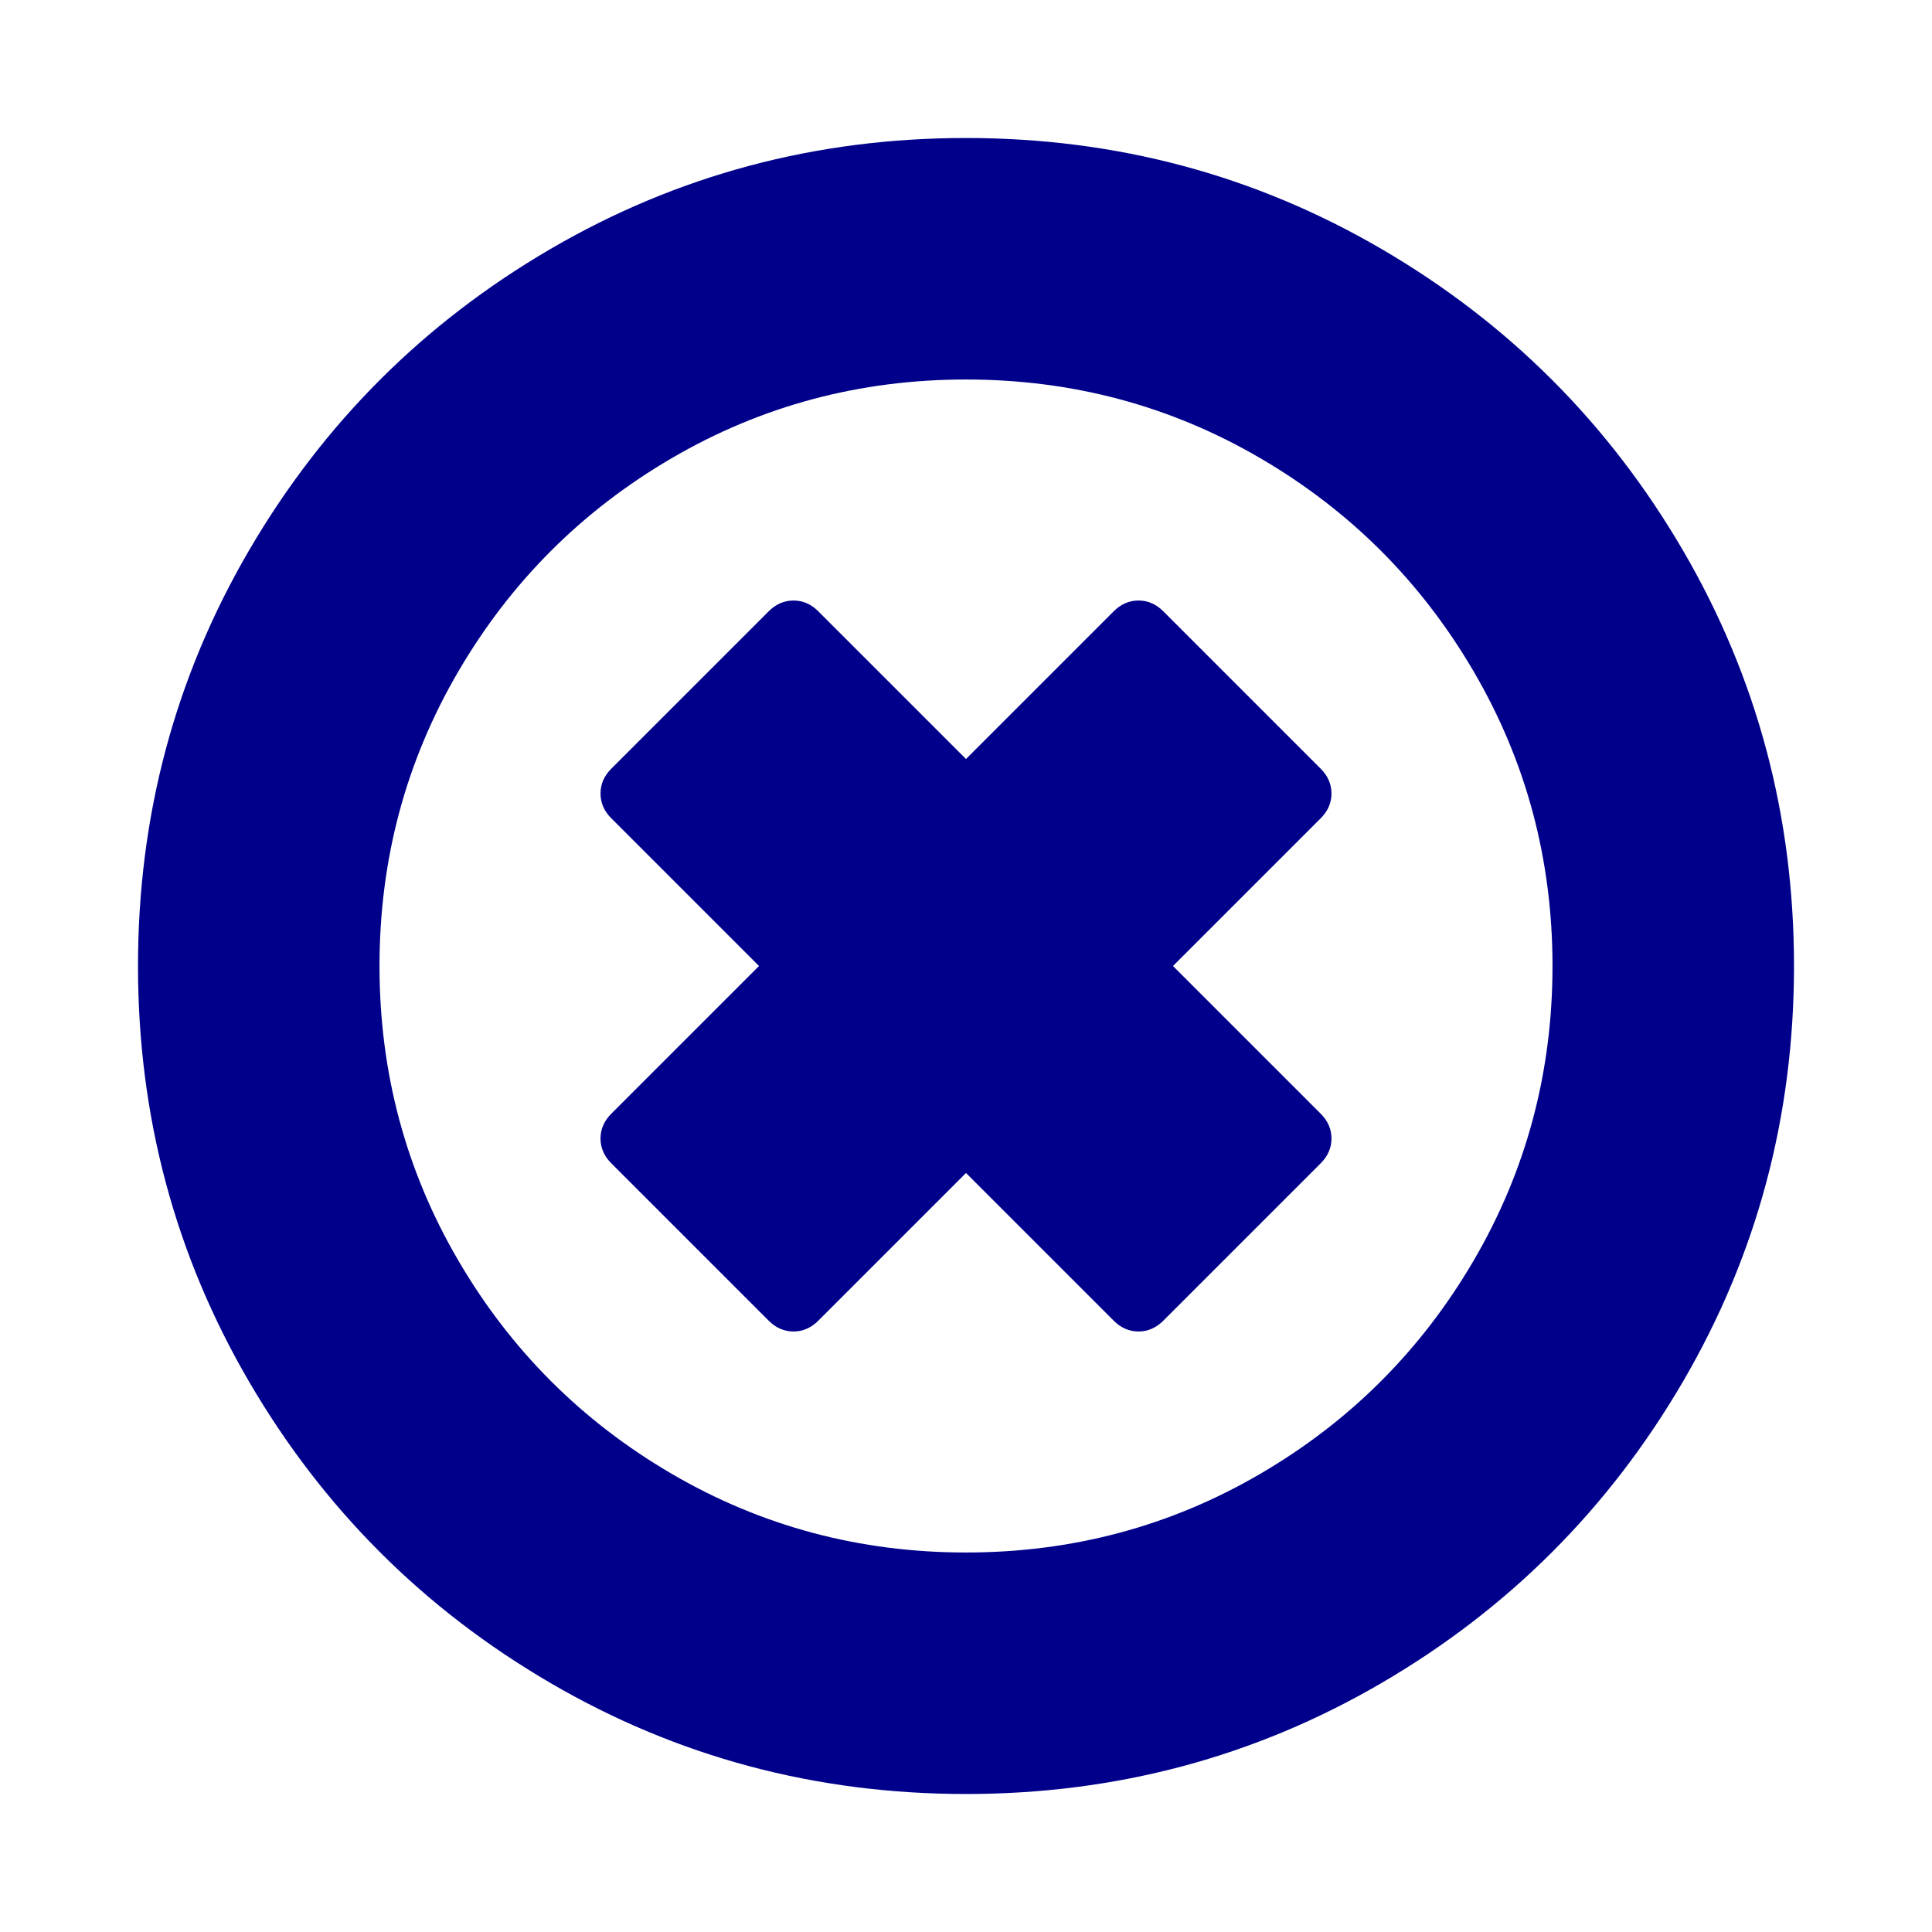 <svg width="1792" height="1792" viewBox="0 0 1792 1792" xmlns="http://www.w3.org/2000/svg"><path d="M1225 1079l-146 146q-10 10-23 10t-23-10l-137-137-137 137q-10 10-23 10t-23-10l-146-146q-10-10-10-23t10-23l137-137-137-137q-10-10-10-23t10-23l146-146q10-10 23-10t23 10l137 137 137-137q10-10 23-10t23 10l146 146q10 10 10 23t-10 23l-137 137 137 137q10 10 10 23t-10 23zm215-183q0-148-73-273t-198-198-273-73-273 73-198 198-73 273 73 273 198 198 273 73 273-73 198-198 73-273zm224 0q0 209-103 385.5t-279.5 279.5-385.5 103-385.5-103-279.5-279.5-103-385.5 103-385.5 279.5-279.5 385.5-103 385.5 103 279.5 279.5 103 385.5z" fill="#00008b"/></svg>